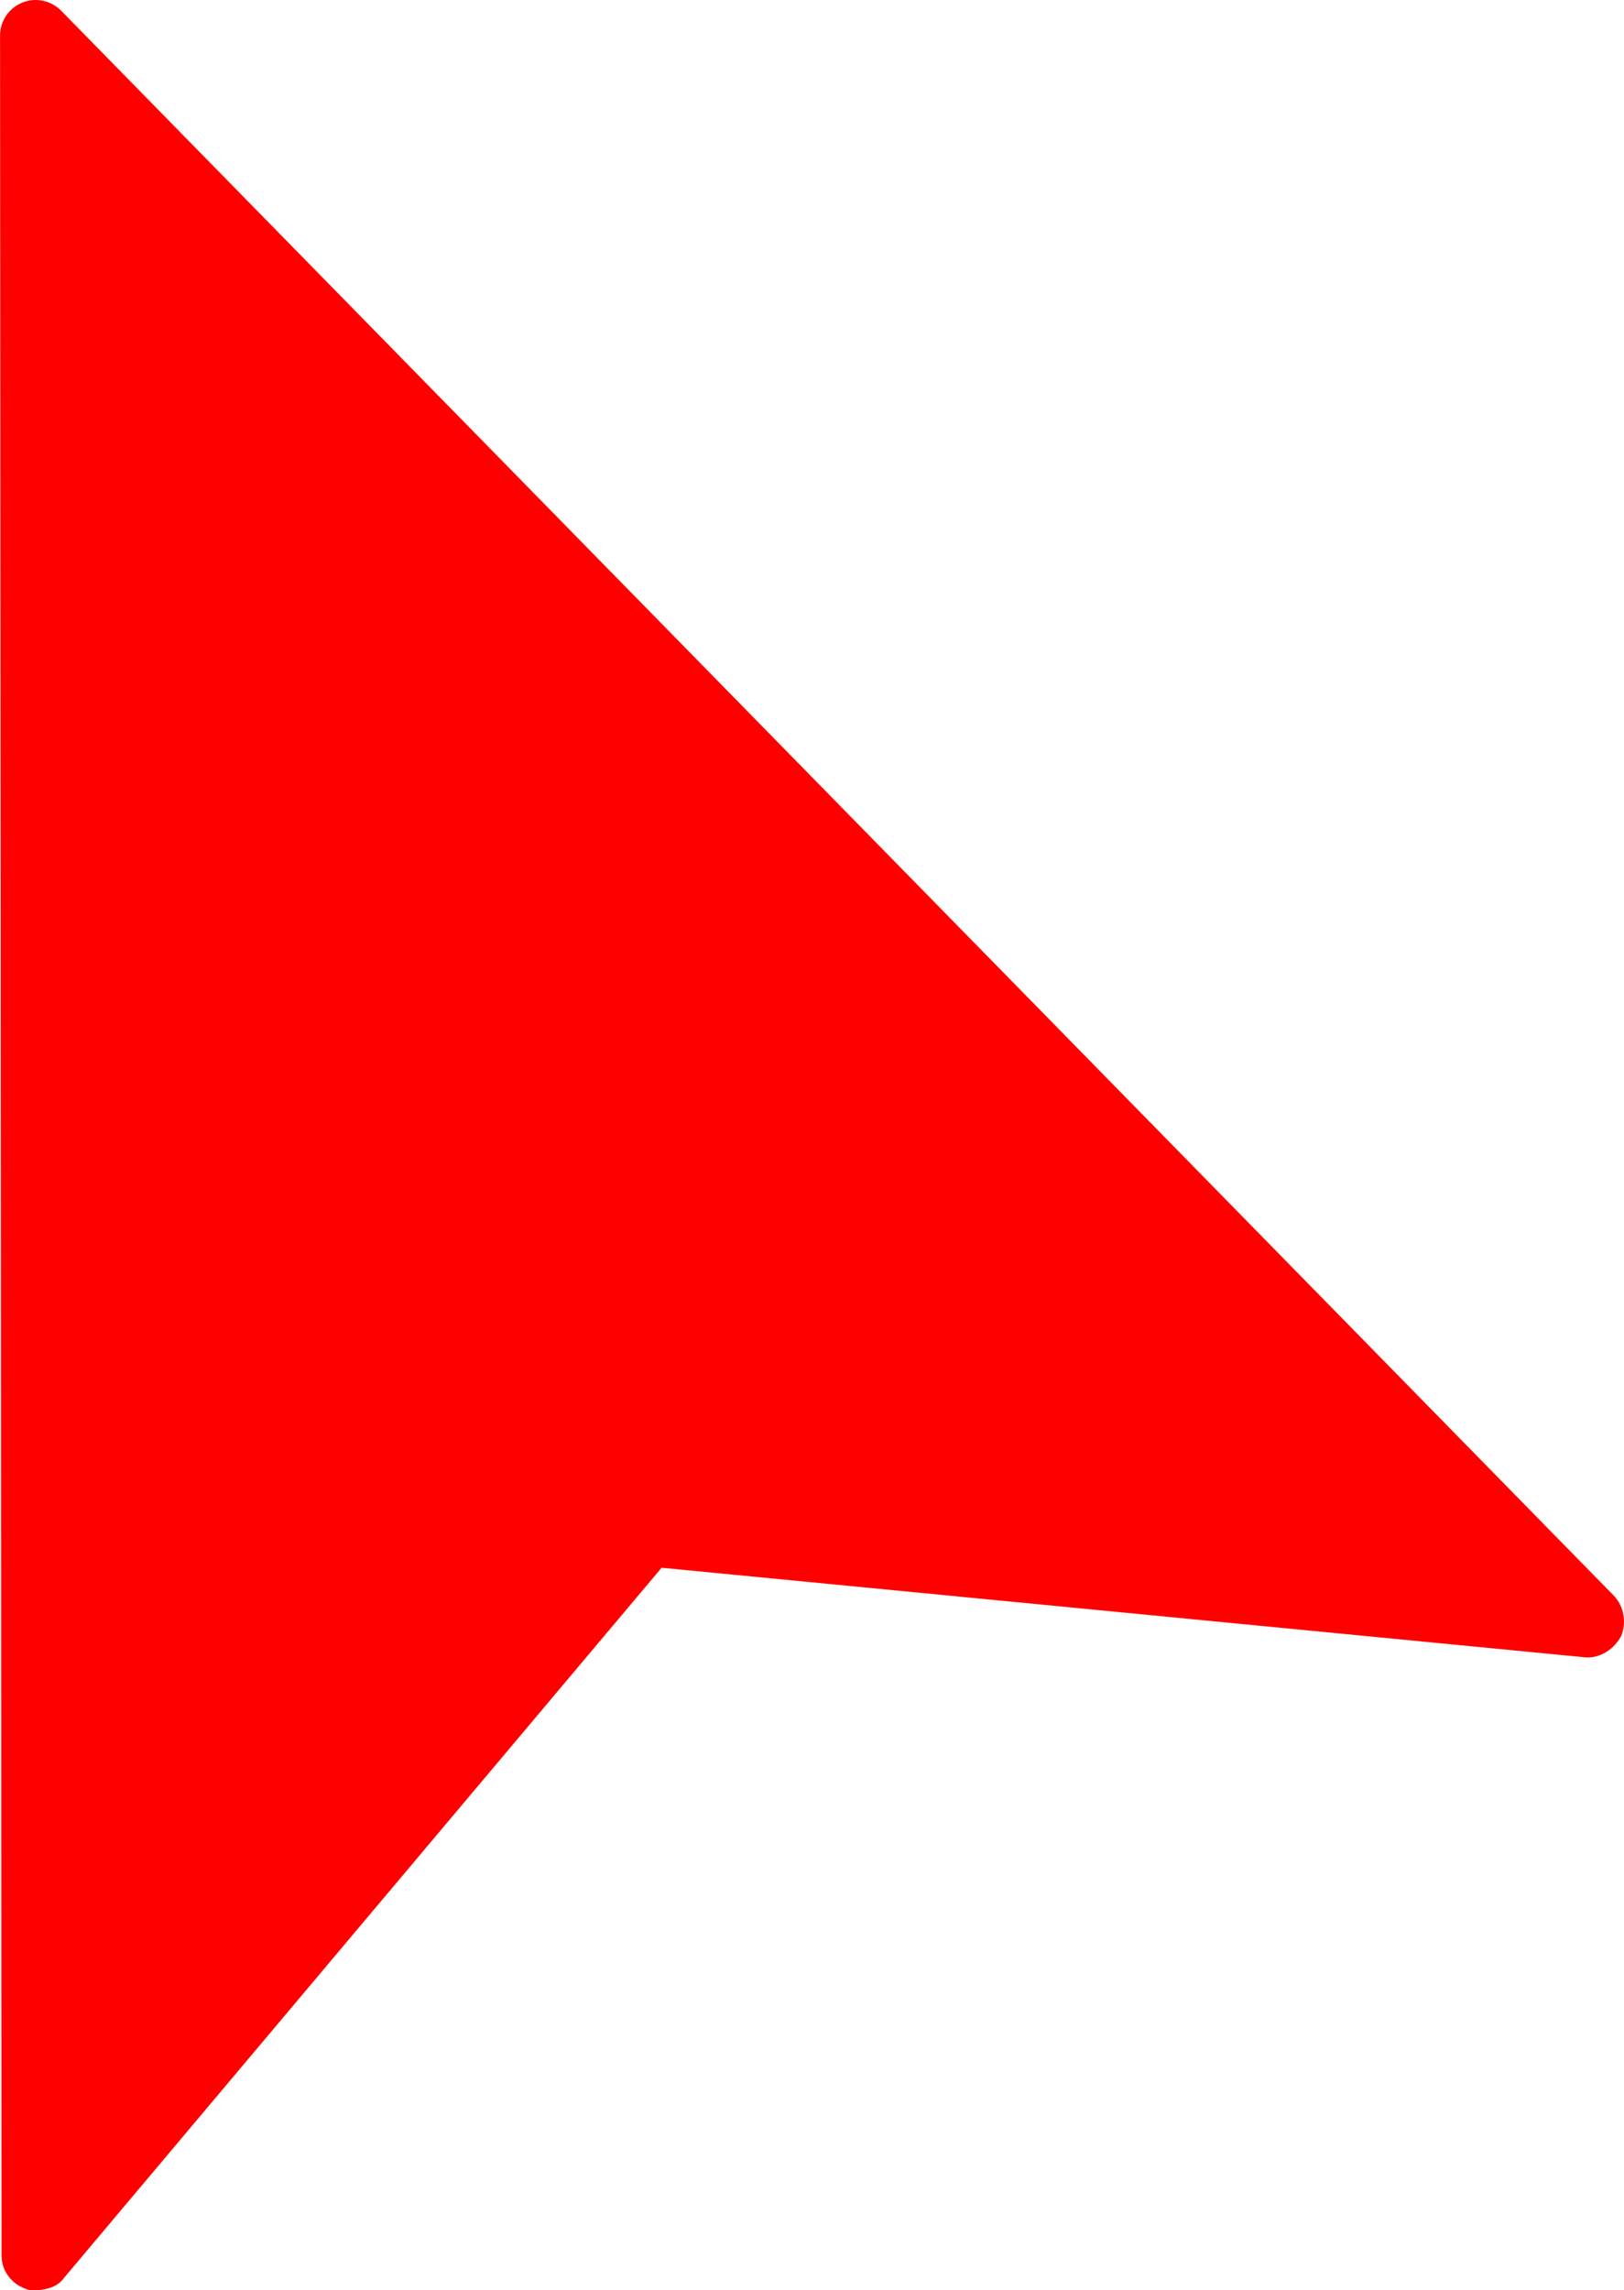 <?xml version="1.0" encoding="UTF-8"?>
<svg width="91.16" height="128.5" enable-background="new 0 0 128 128" version="1.1" viewBox="0 0 91.16 128.5" xml:space="preserve" xmlns="http://www.w3.org/2000/svg"><g transform="rotate(-7.993,14.55,243.1)">
<g><path id="cursor" d="m18.41 127.9c-0.32 0-0.64 0-0.94-0.2-0.74-0.4-1.15-1.2-1.04-2l17.24-123.38c0.11-0.805 0.7-1.462 1.49-1.662 0.78-0.2 1.61 0.097 2.1 0.751l73.94 100.19c0.5 0.7 0.5 1.6 0.1 2.3-0.5 0.7-1.4 1.1-2.2 0.9l-50.61-12.18-38.74 34.78c-0.38 0.4-0.86 0.5-1.34 0.5z" fill="#f00"/></g></g></svg>
